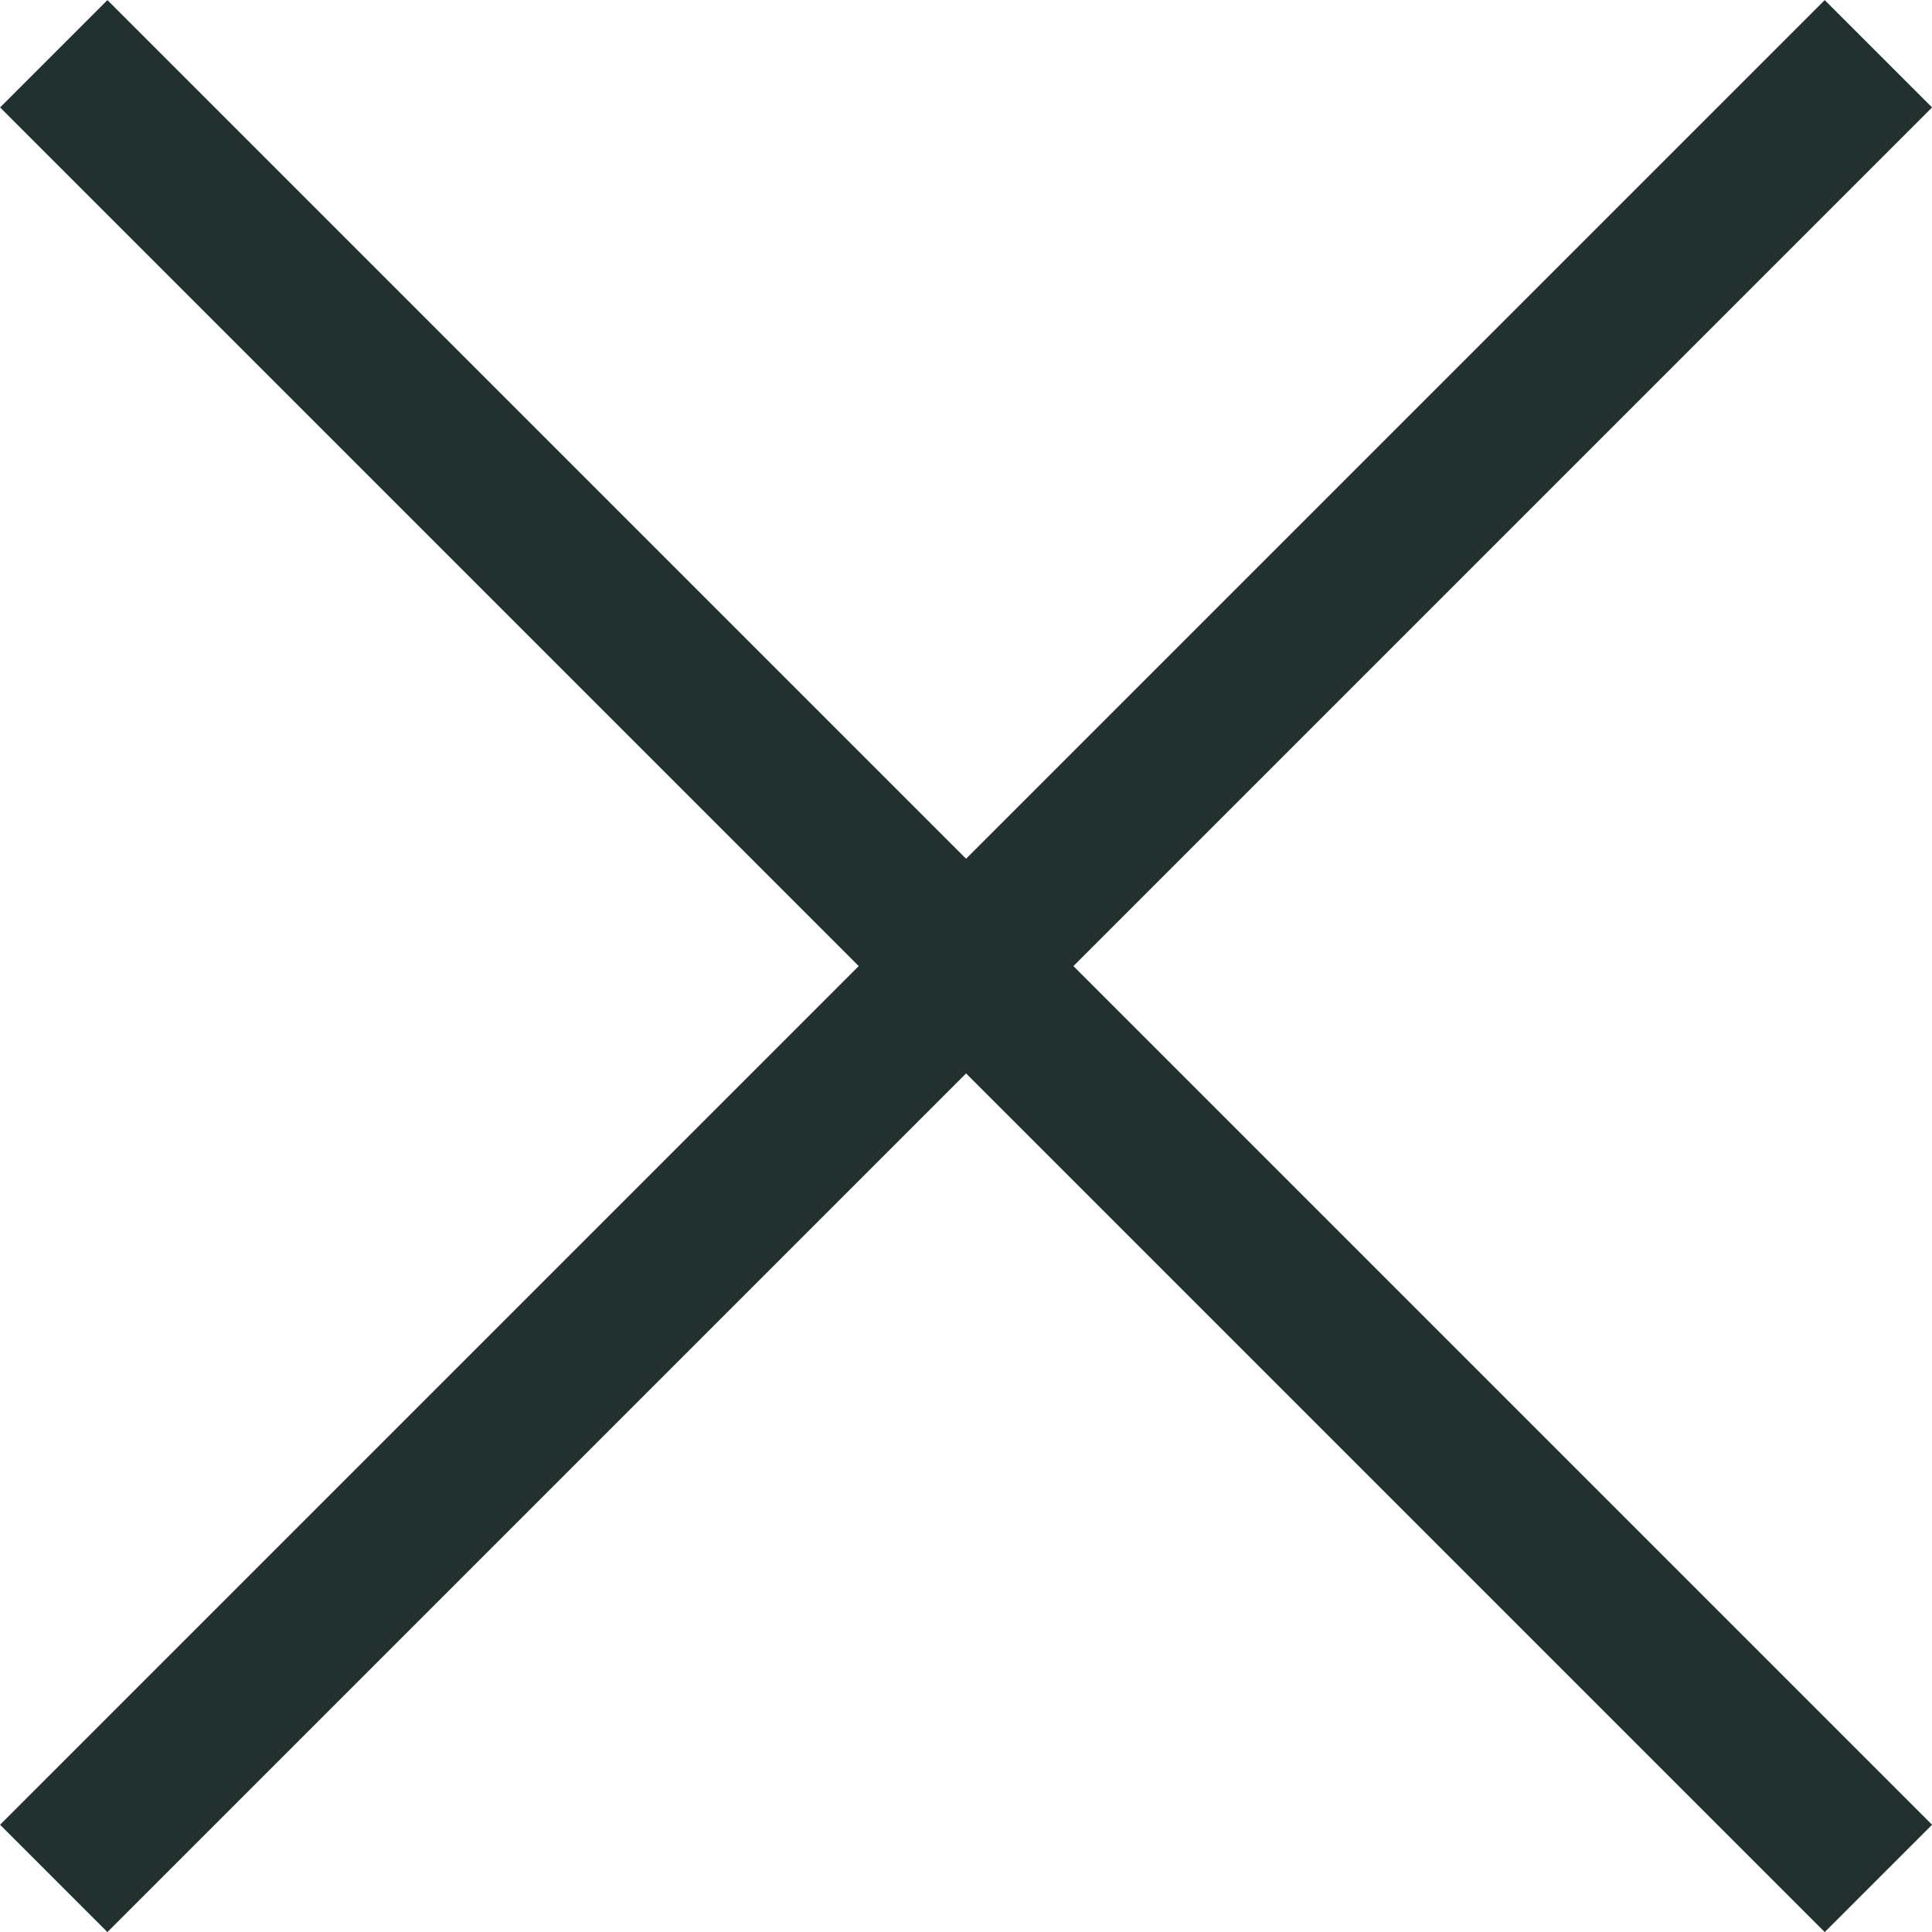 <svg xmlns="http://www.w3.org/2000/svg" width="12.728" height="12.728" viewBox="0 0 12.728 12.728">
  <defs>
    <style>
      .cls-1 {
        fill: none;
        stroke: #233030;
        stroke-miterlimit: 10;
      }
    </style>
  </defs>
  <g id="Icon_-_close" data-name="Icon - close" transform="translate(0.354 0.354)">
    <line id="middle" class="cls-1" x2="17" transform="translate(0 12.021) rotate(-45)"/>
    <line id="middle-2" data-name="middle" class="cls-1" x2="17" transform="translate(12.021 12.021) rotate(-135)"/>
  </g>
</svg>
